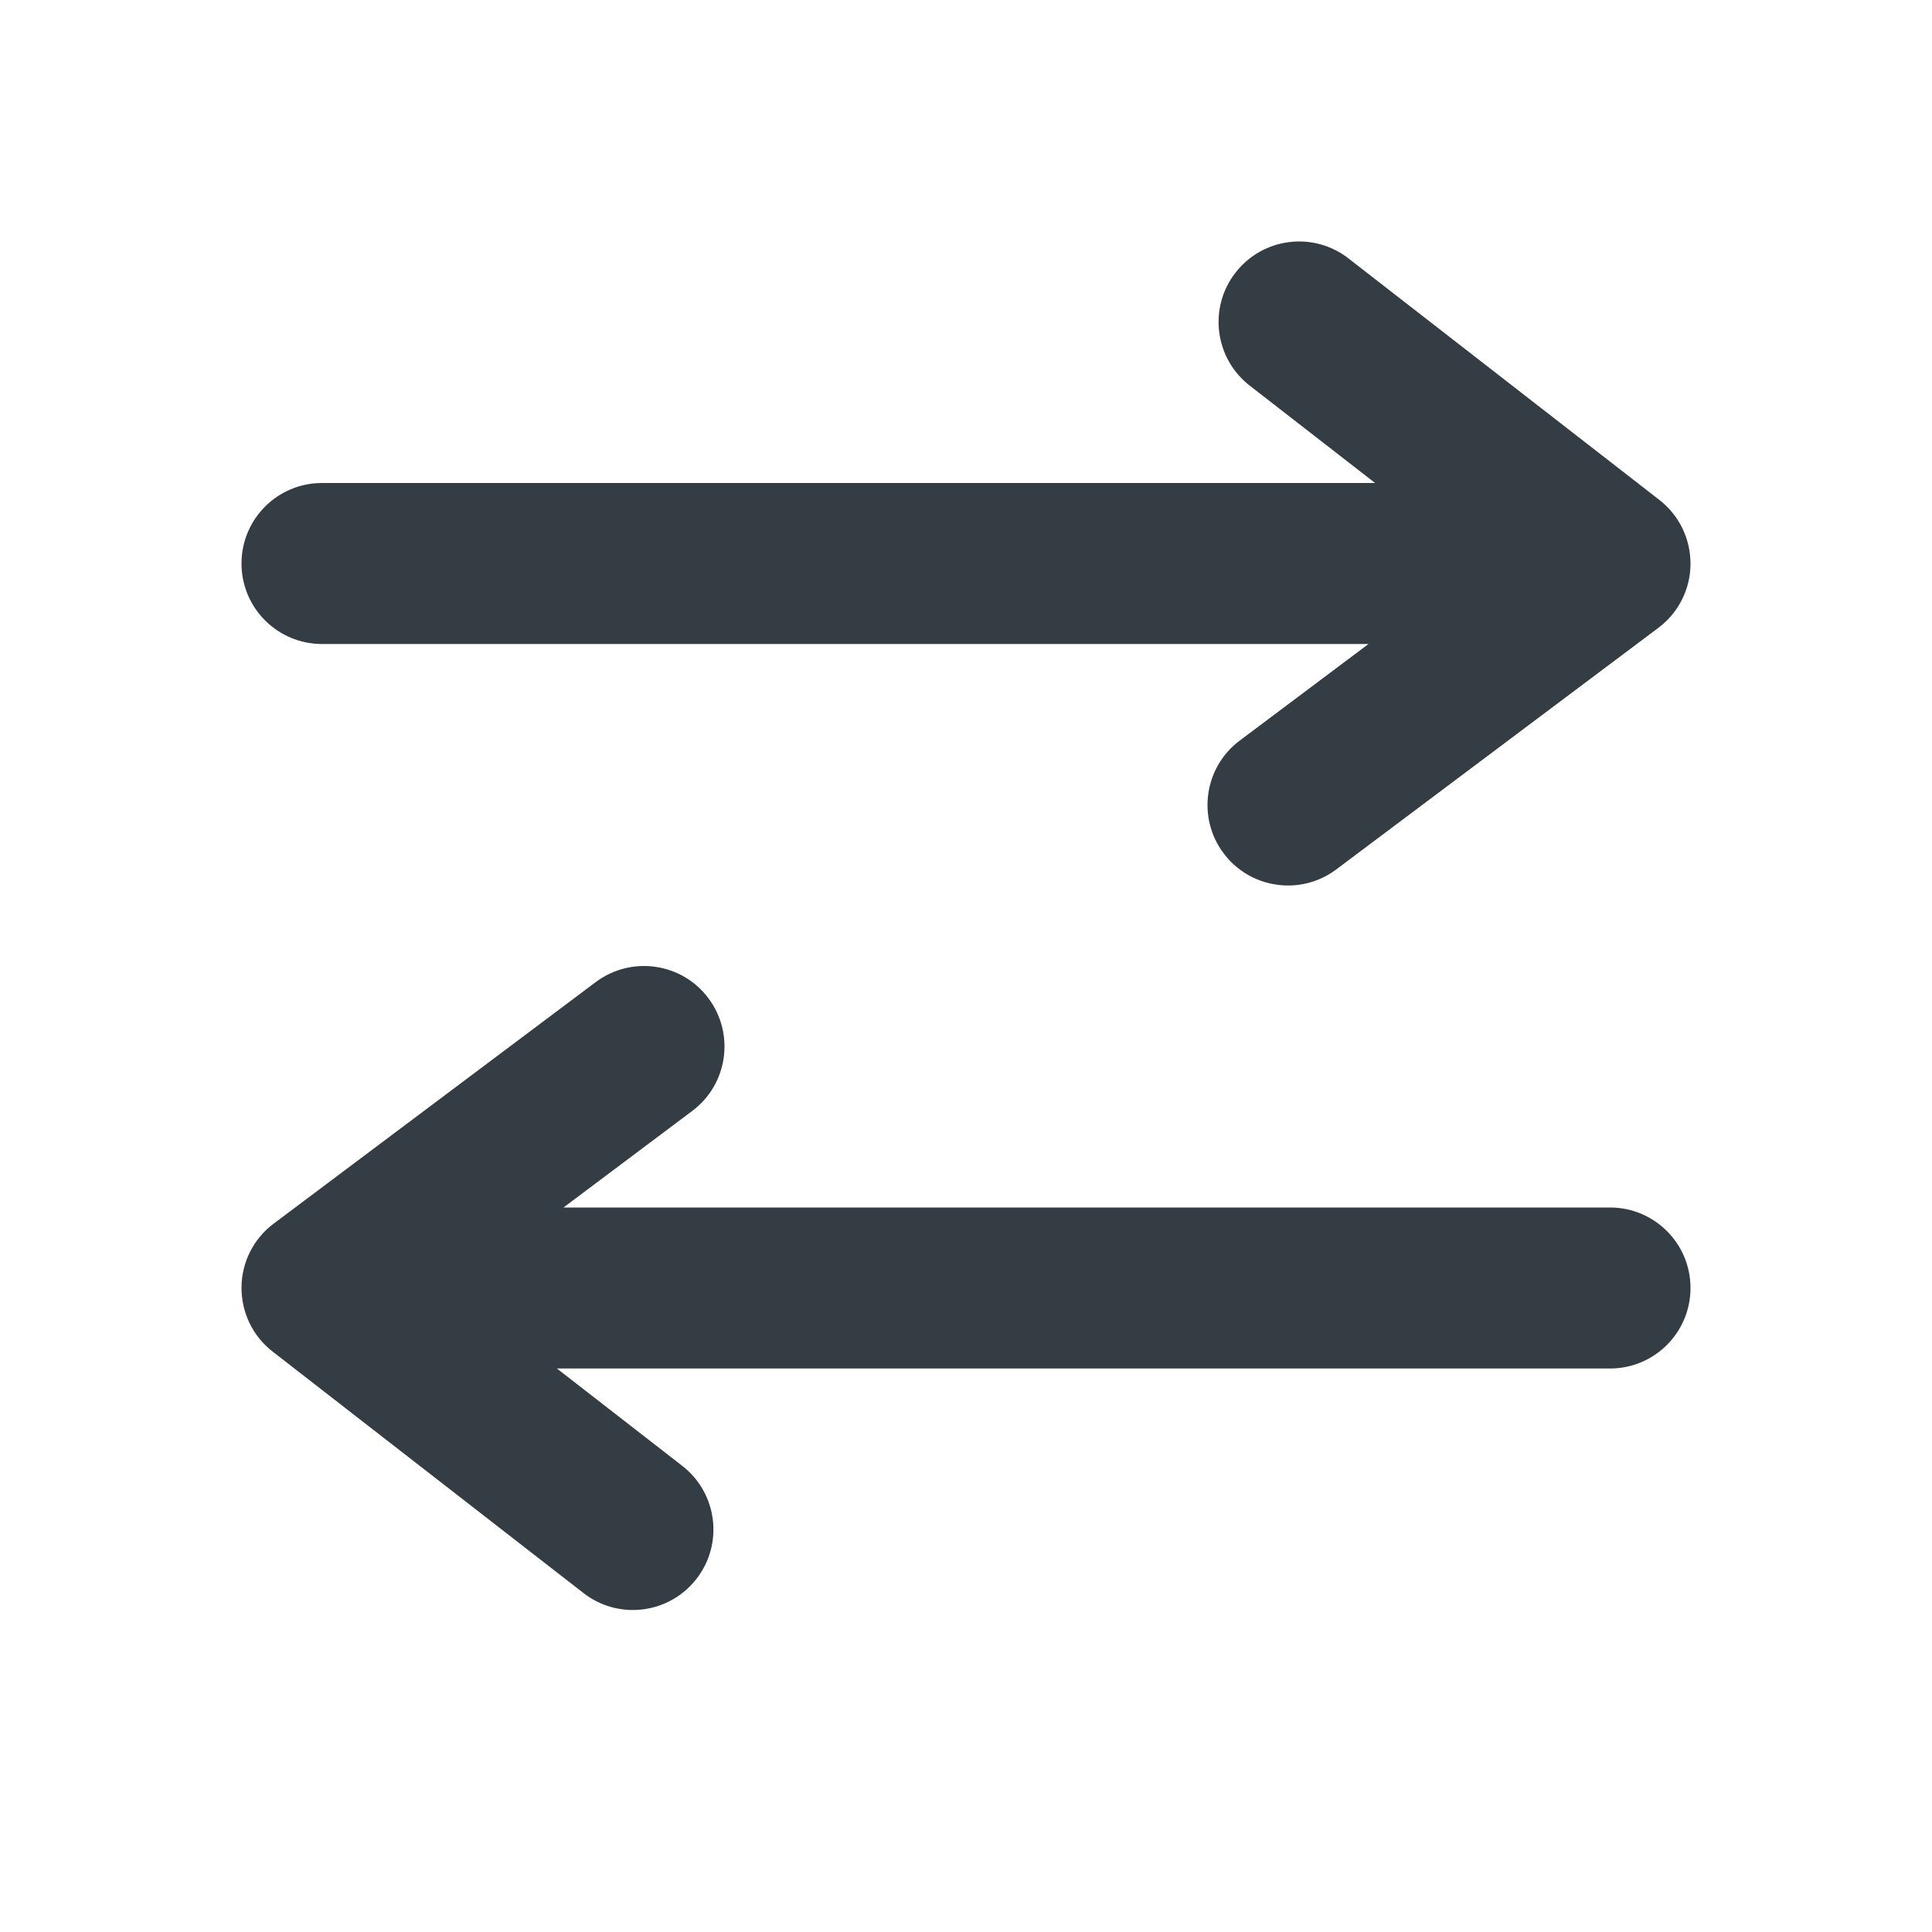 <svg width="24" height="24" viewBox="0 0 24 24" fill="none" xmlns="http://www.w3.org/2000/svg">
<path fill-rule="evenodd" clip-rule="evenodd" d="M17 8H4C3.448 8 3 7.553 3 7C3 6.447 3.448 6 4 6H17.082L15.524 4.79C15.088 4.451 15.009 3.822 15.348 3.387C15.687 2.95 16.316 2.871 16.751 3.21L20.613 6.21C20.86 6.401 21.002 6.696 21 7.009C20.998 7.32 20.85 7.613 20.6 7.8L16.6 10.8C16.42 10.935 16.209 11 16.001 11C15.697 11 15.396 10.862 15.2 10.6C14.869 10.158 14.958 9.531 15.4 9.2L17 8ZM7 15H20C20.552 15 21 15.447 21 16C21 16.553 20.552 17 20 17H6.918L8.476 18.21C8.912 18.549 8.991 19.178 8.652 19.613C8.455 19.867 8.16 20 7.862 20C7.647 20 7.431 19.932 7.249 19.79L3.387 16.79C3.14 16.599 2.998 16.304 3 15.991C3.002 15.68 3.15 15.387 3.4 15.2L7.4 12.2C7.843 11.869 8.469 11.958 8.8 12.4C9.131 12.842 9.042 13.469 8.6 13.8L7 15Z" fill="#343C44"/>
</svg>

